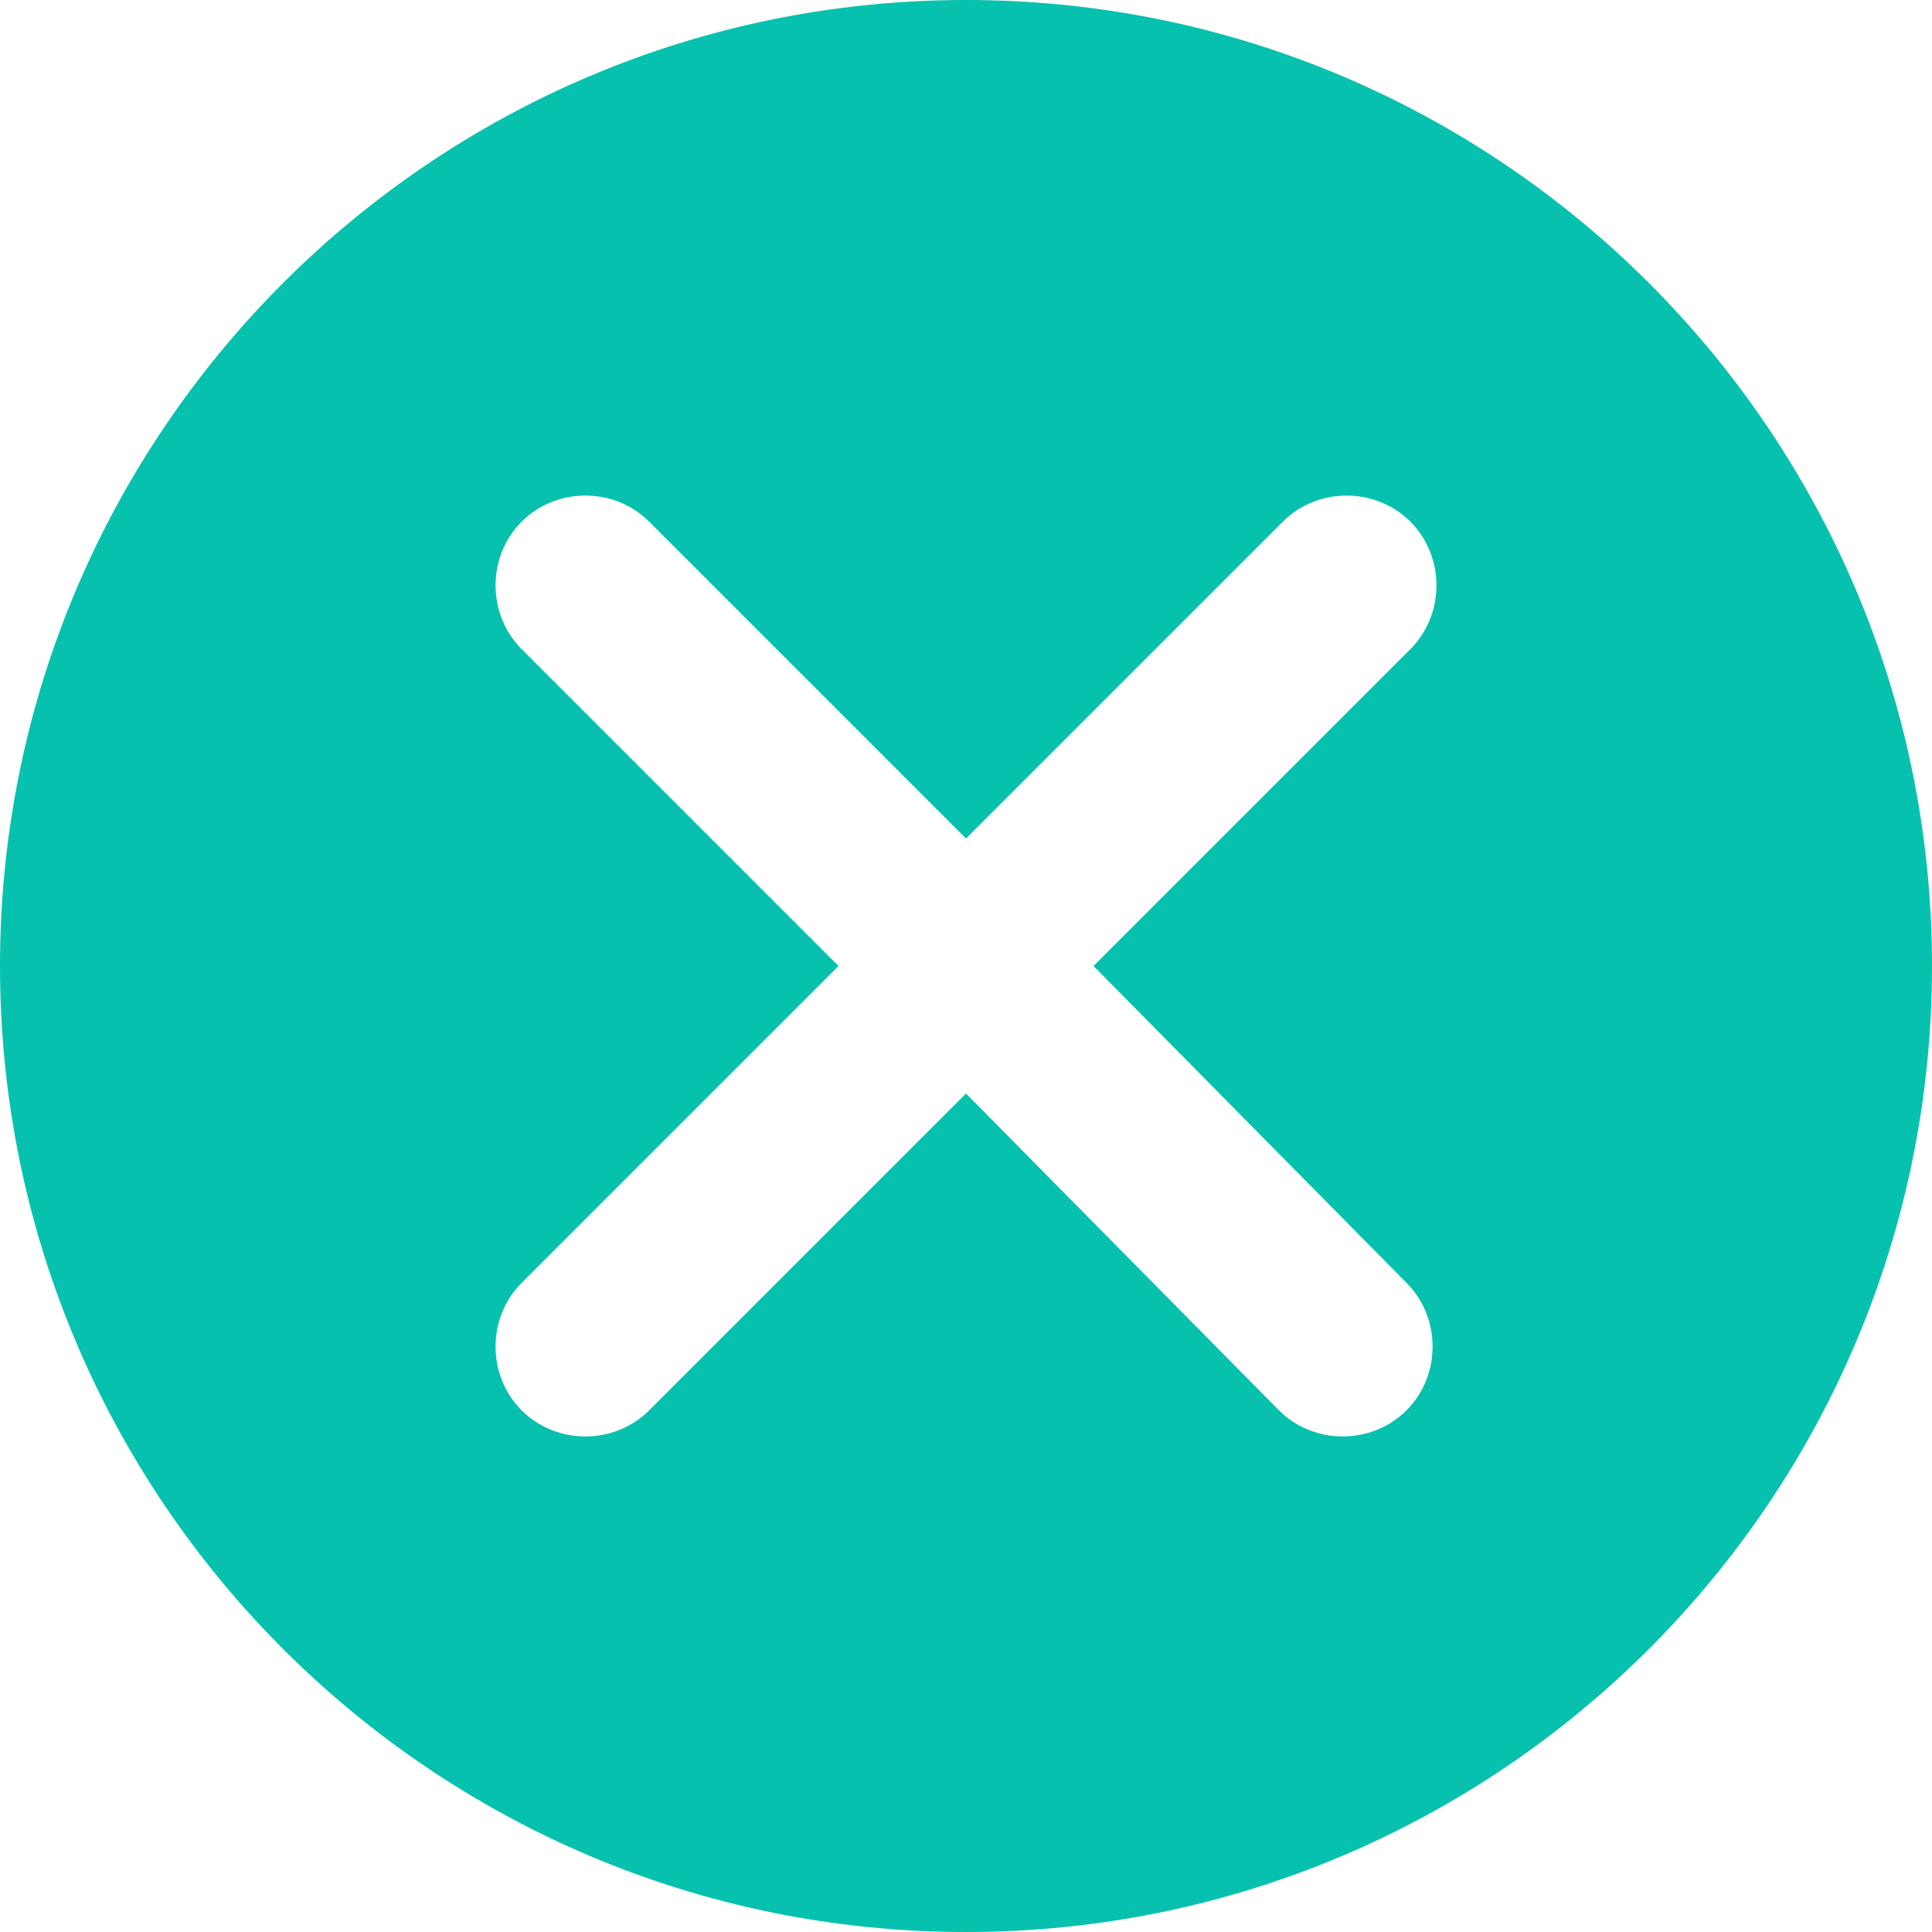 <?xml version="1.0" standalone="no"?><!DOCTYPE svg PUBLIC "-//W3C//DTD SVG 1.1//EN" "http://www.w3.org/Graphics/SVG/1.1/DTD/svg11.dtd"><svg t="1501928068880" class="icon" style="" viewBox="0 0 1024 1024" version="1.1" xmlns="http://www.w3.org/2000/svg" p-id="8113" xmlns:xlink="http://www.w3.org/1999/xlink" width="40" height="40"><defs><style type="text/css"></style></defs><path d="M512 0C229.376 0 0 229.376 0 512s229.376 512 512 512 512-229.376 512-512S794.624 0 512 0z m233.472 679.936c18.432 18.432 18.432 49.152 0 67.584-18.432 18.432-49.152 18.432-67.584 0L512 579.584l-167.936 167.936c-18.432 18.432-49.152 18.432-67.584 0-18.432-18.432-18.432-49.152 0-67.584l167.936-167.936-167.936-167.936c-18.432-18.432-18.432-49.152 0-67.584 18.432-18.432 49.152-18.432 67.584 0l167.936 167.936 167.936-167.936c18.432-18.432 49.152-18.432 67.584 0 18.432 18.432 18.432 49.152 0 67.584L579.584 512l165.888 167.936z" fill="#06c1ae" p-id="8114"></path></svg>